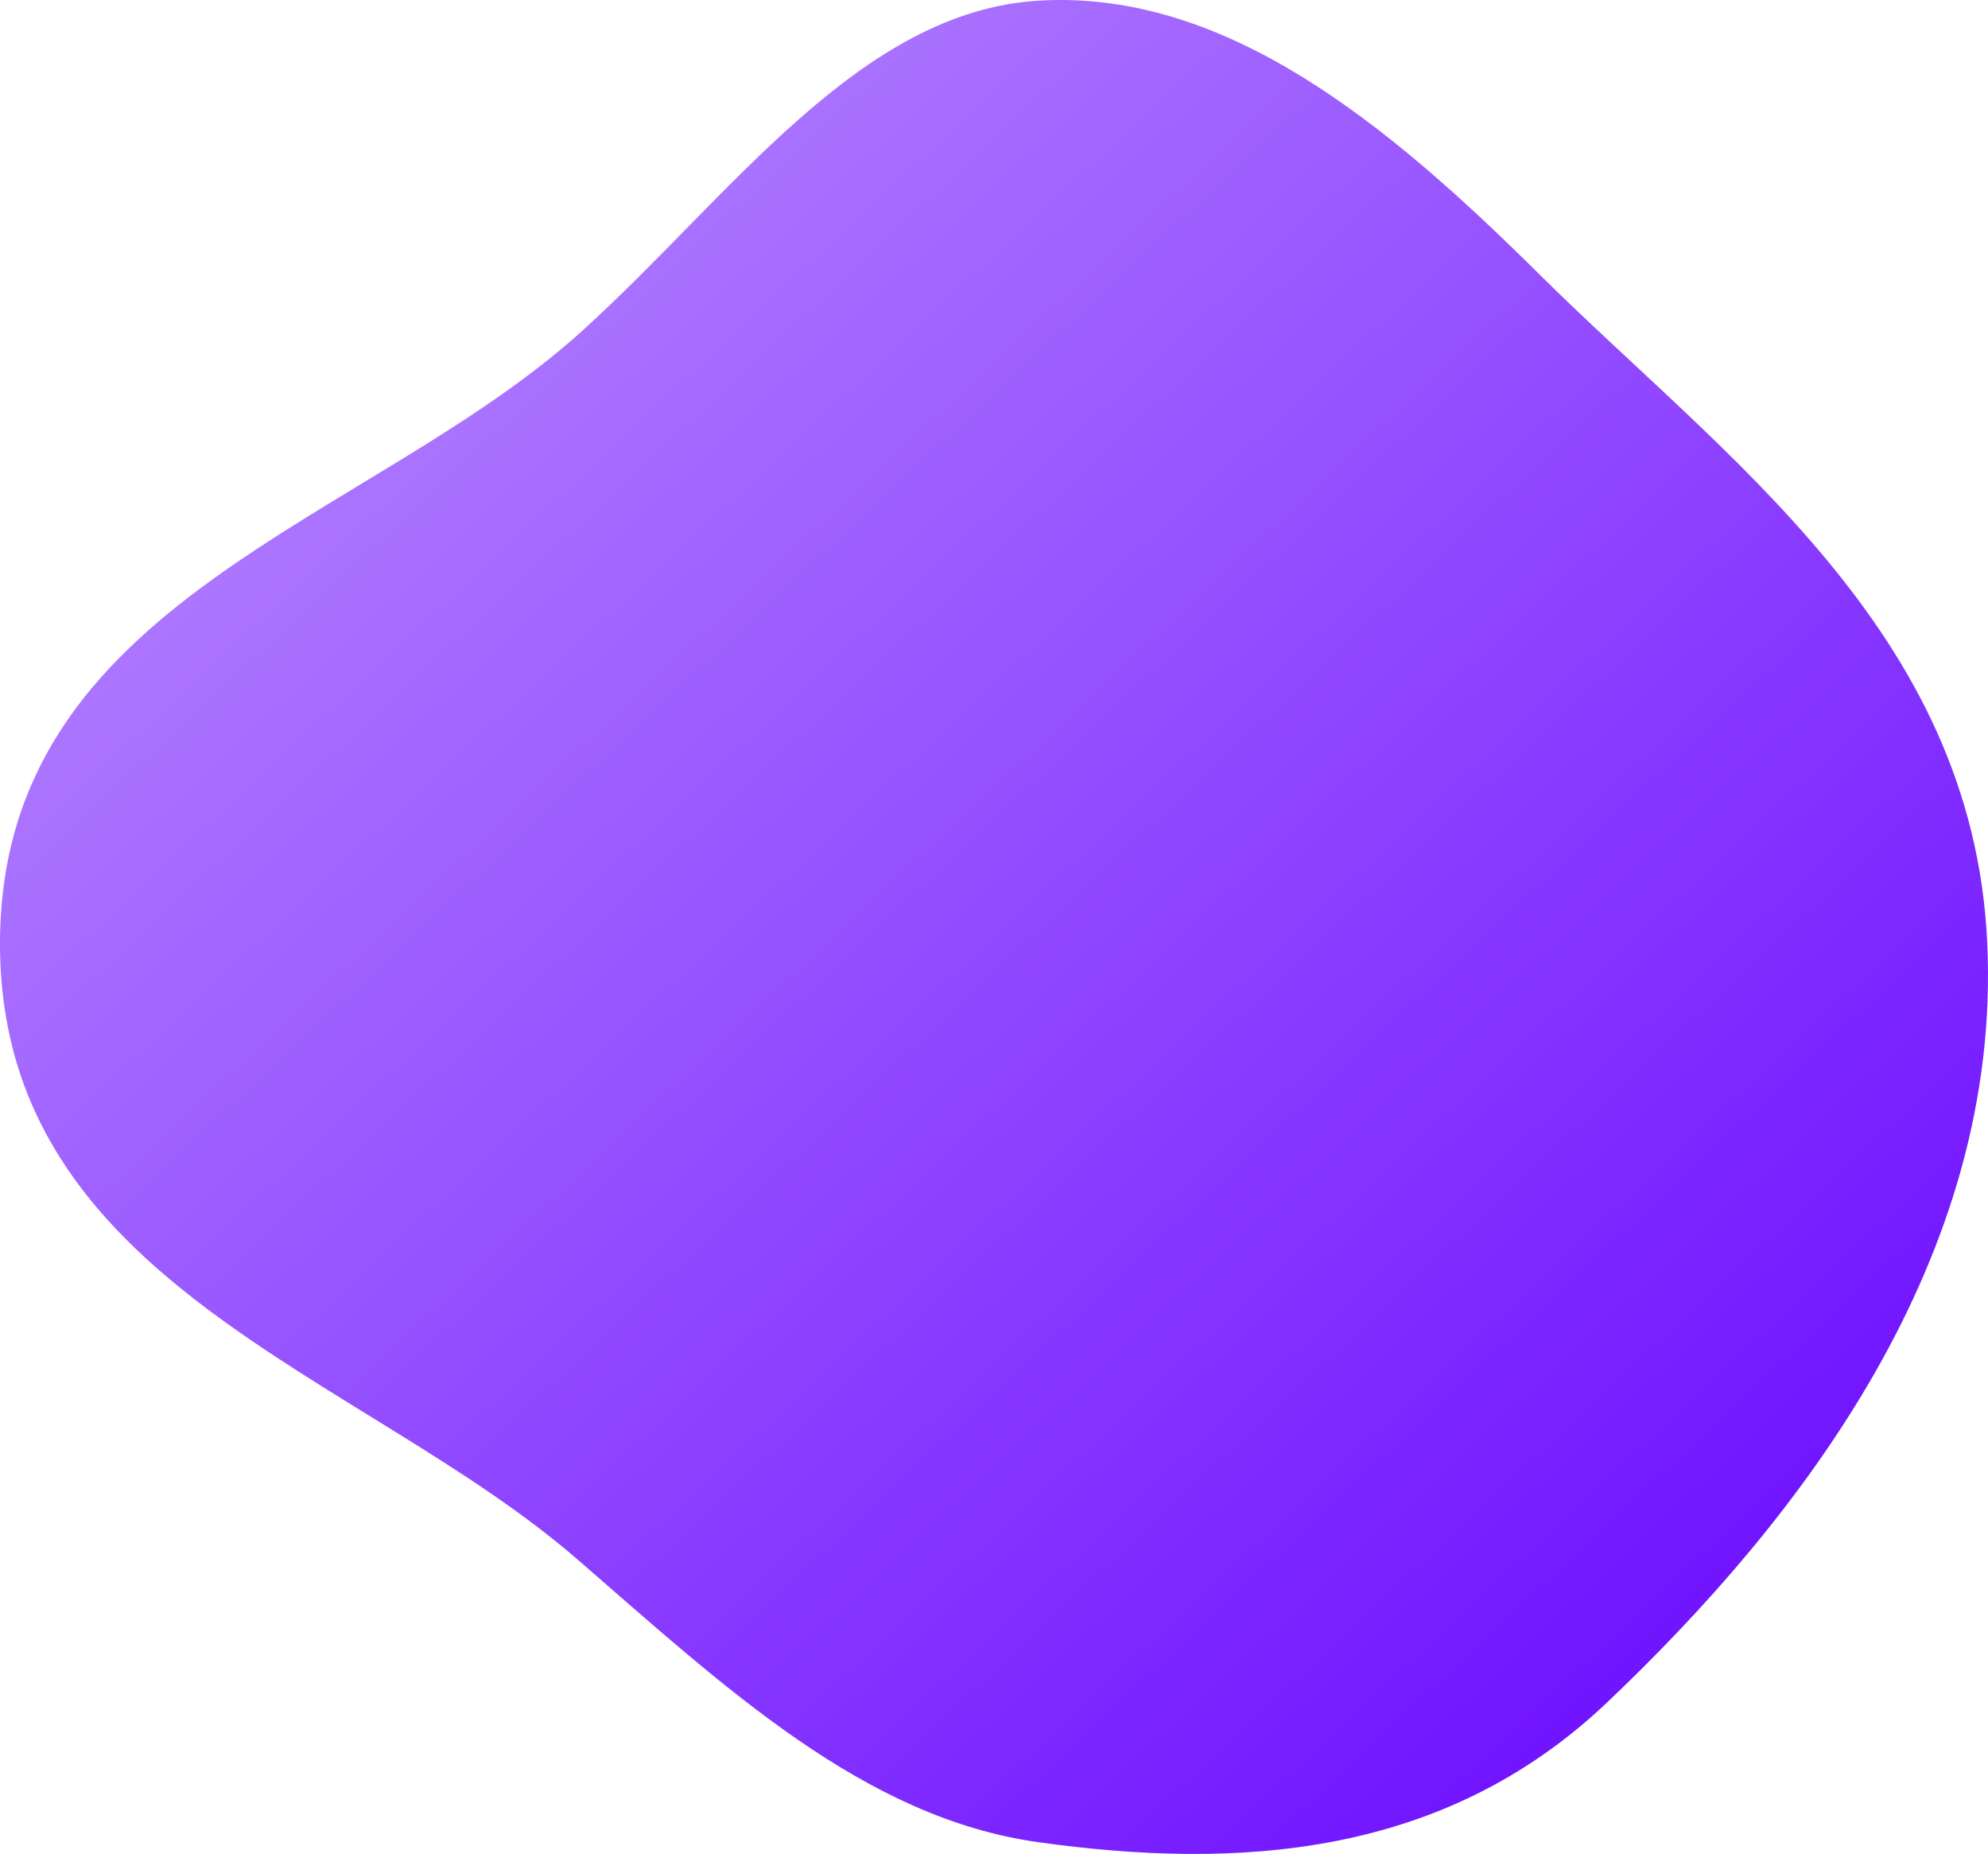 <svg width="2499" height="2330" viewBox="0 0 2499 2330" fill="none" xmlns="http://www.w3.org/2000/svg">
<path fill-rule="evenodd" clip-rule="evenodd" d="M1305.45 0.834C1540.14 -13.366 1744.58 155.89 1933.34 343.103C2168.45 576.287 2479.16 792.712 2497.98 1183.59C2517.14 1581.51 2262.88 1909.28 2019.87 2139.89C1814.54 2334.74 1555.79 2350.13 1305.45 2315.27C1085.65 2284.66 911.165 2120.47 725.674 1959.67C455.517 1725.48 -1.724 1614.42 0.005 1183.59C1.736 752.284 465.031 657.558 731.869 415.799C918.972 246.281 1079.75 14.49 1305.45 0.834Z" fill="url(#paint0_linear_421_2292)"/>
<defs>
<linearGradient id="paint0_linear_421_2292" x1="0" y1="0" x2="2324.3" y2="2492.89" gradientUnits="userSpaceOnUse">
<stop stop-color="#BE94FF"/>
<stop offset="1" stop-color="#6500FF"/>
</linearGradient>
</defs>
</svg>
